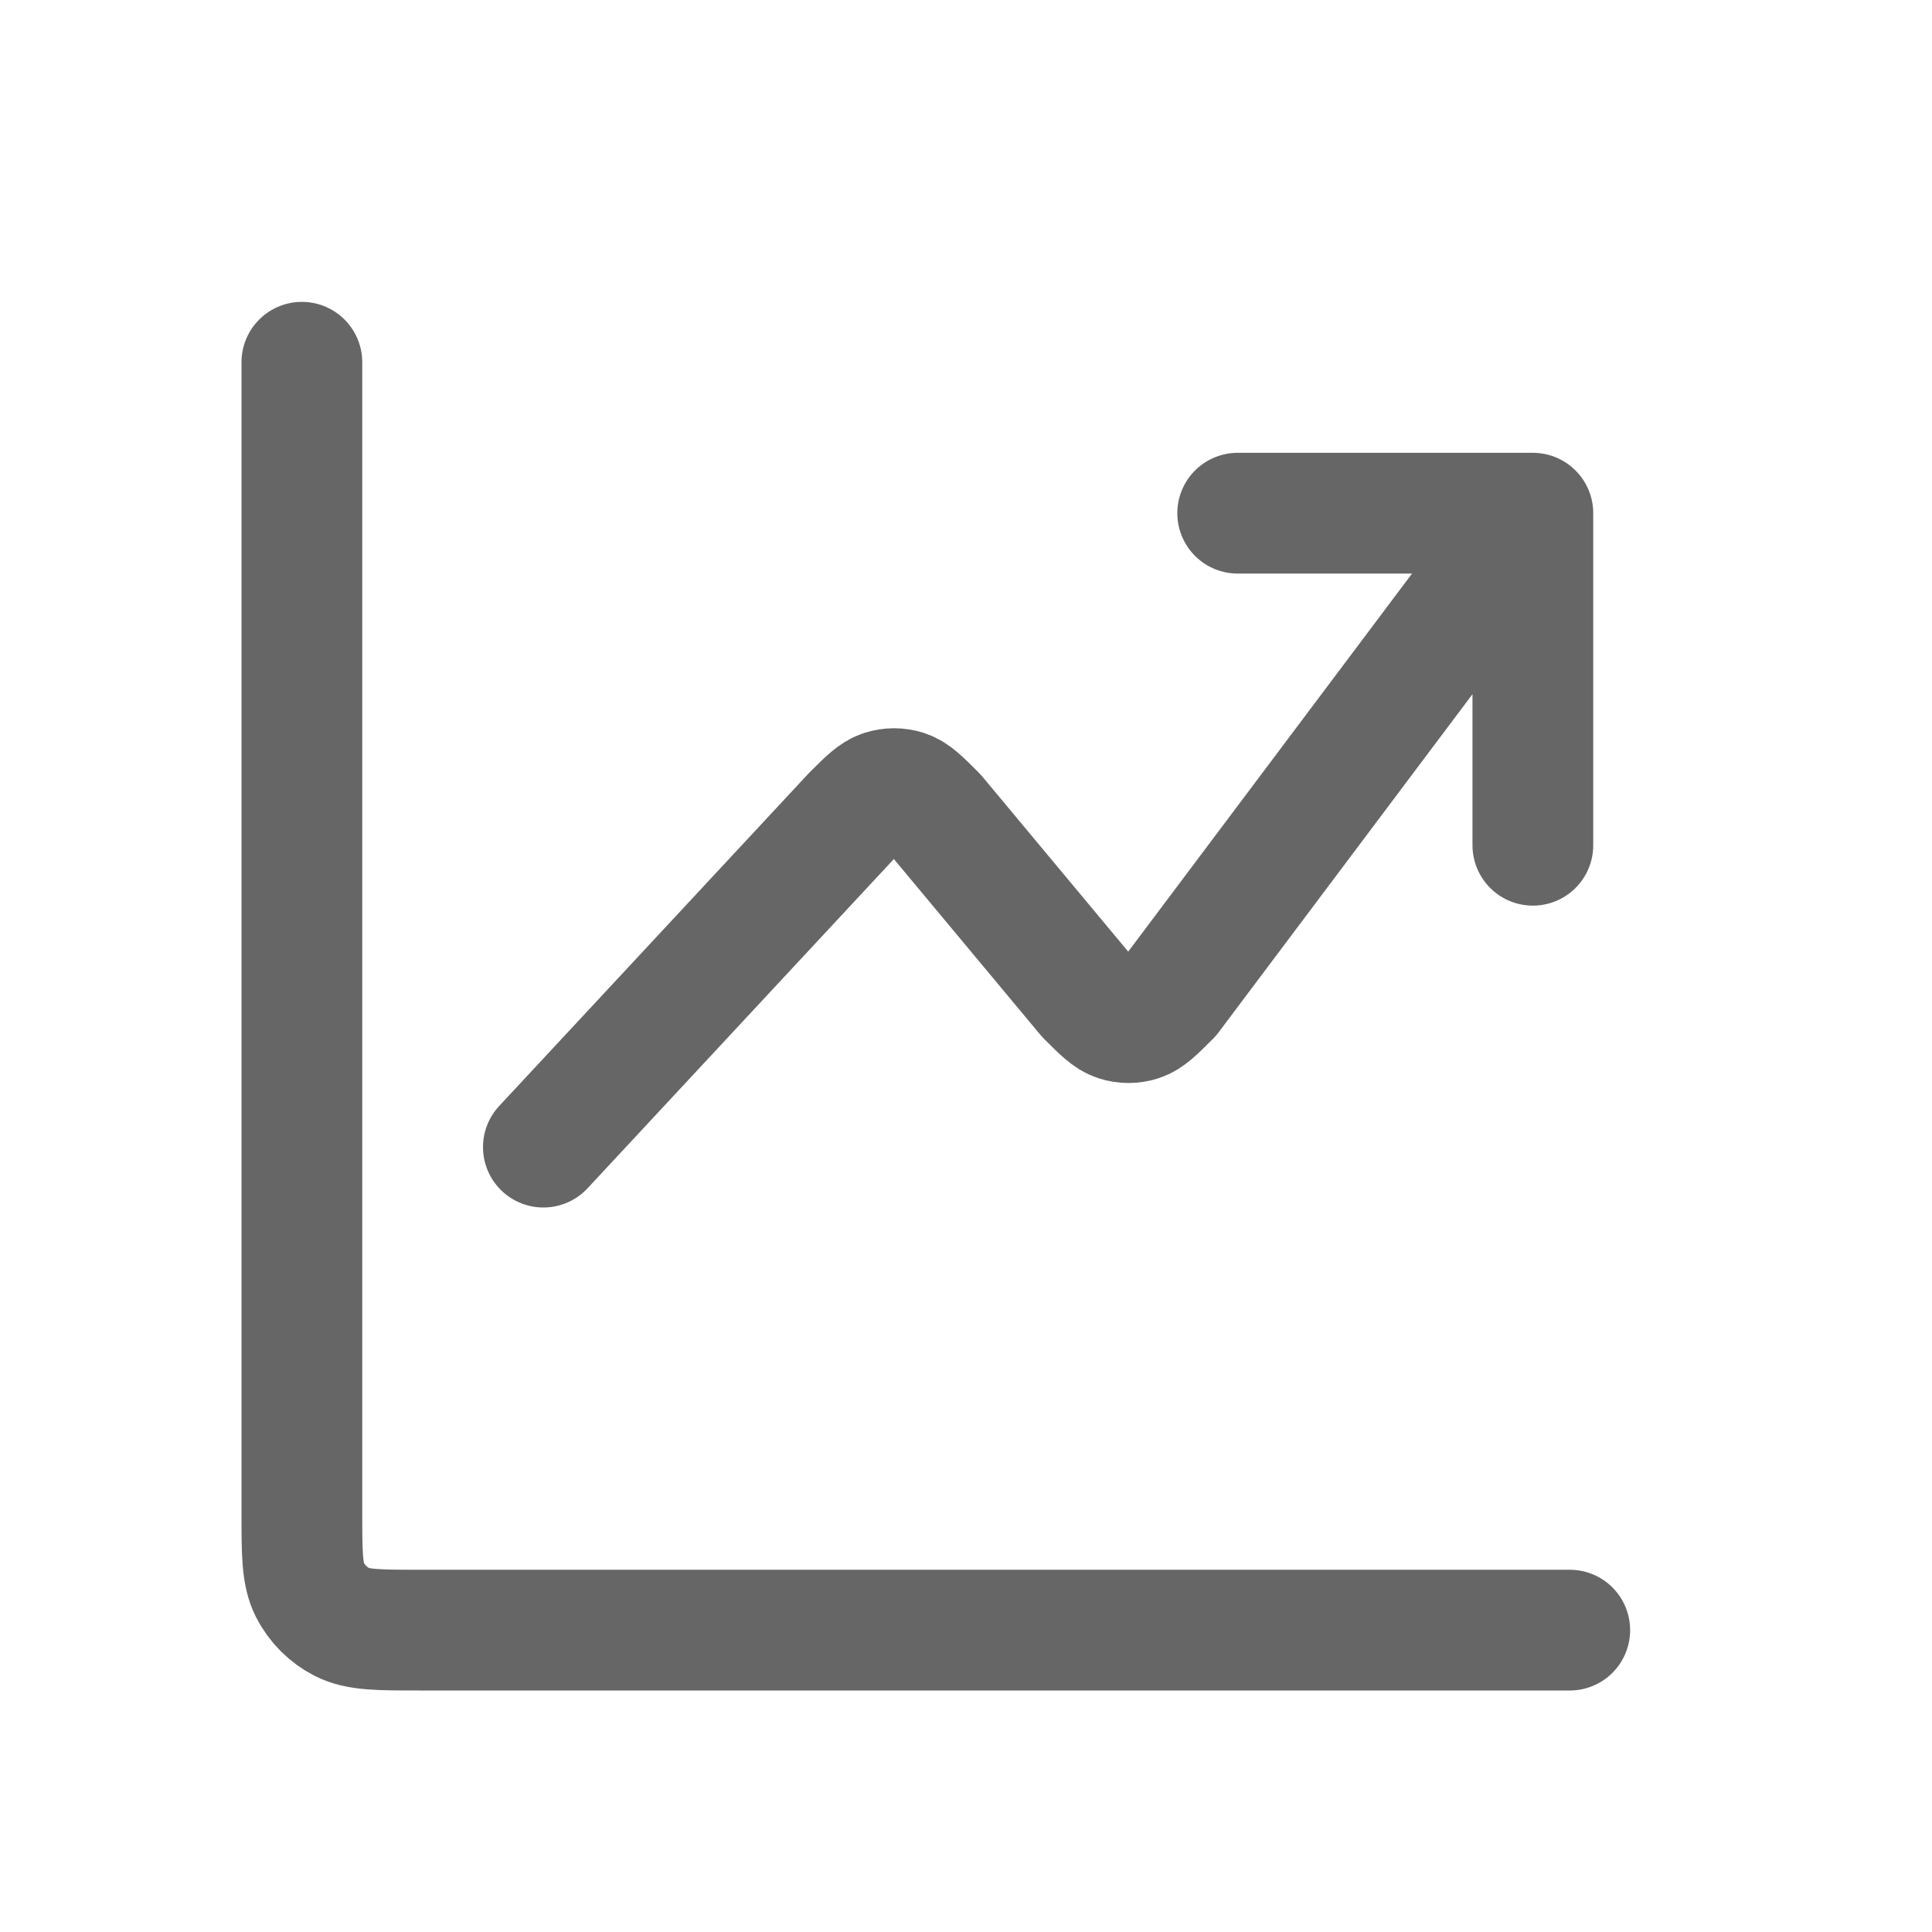 <svg width="32" height="32" viewBox="0 0 32 32" fill="none" xmlns="http://www.w3.org/2000/svg">
<path d="M26 27H6.956C6.271 27 5.929 27 5.667 26.867C5.437 26.75 5.25 26.563 5.133 26.333C5 26.071 5 25.729 5 25.044V6M25.389 8.5L19.383 16.5C19.141 16.742 19.02 16.863 18.88 16.908C18.758 16.948 18.625 16.948 18.503 16.908C18.363 16.863 18.242 16.742 18 16.5L15.5 13.5C15.258 13.258 15.137 13.137 14.998 13.092C14.875 13.052 14.742 13.052 14.62 13.092C14.48 13.137 14.359 13.258 14.117 13.5L9 19M25.389 8.5H20.5M25.389 8.5V14" stroke="#666666" stroke-width="2" stroke-linecap="round" stroke-linejoin="round"/>
</svg>
